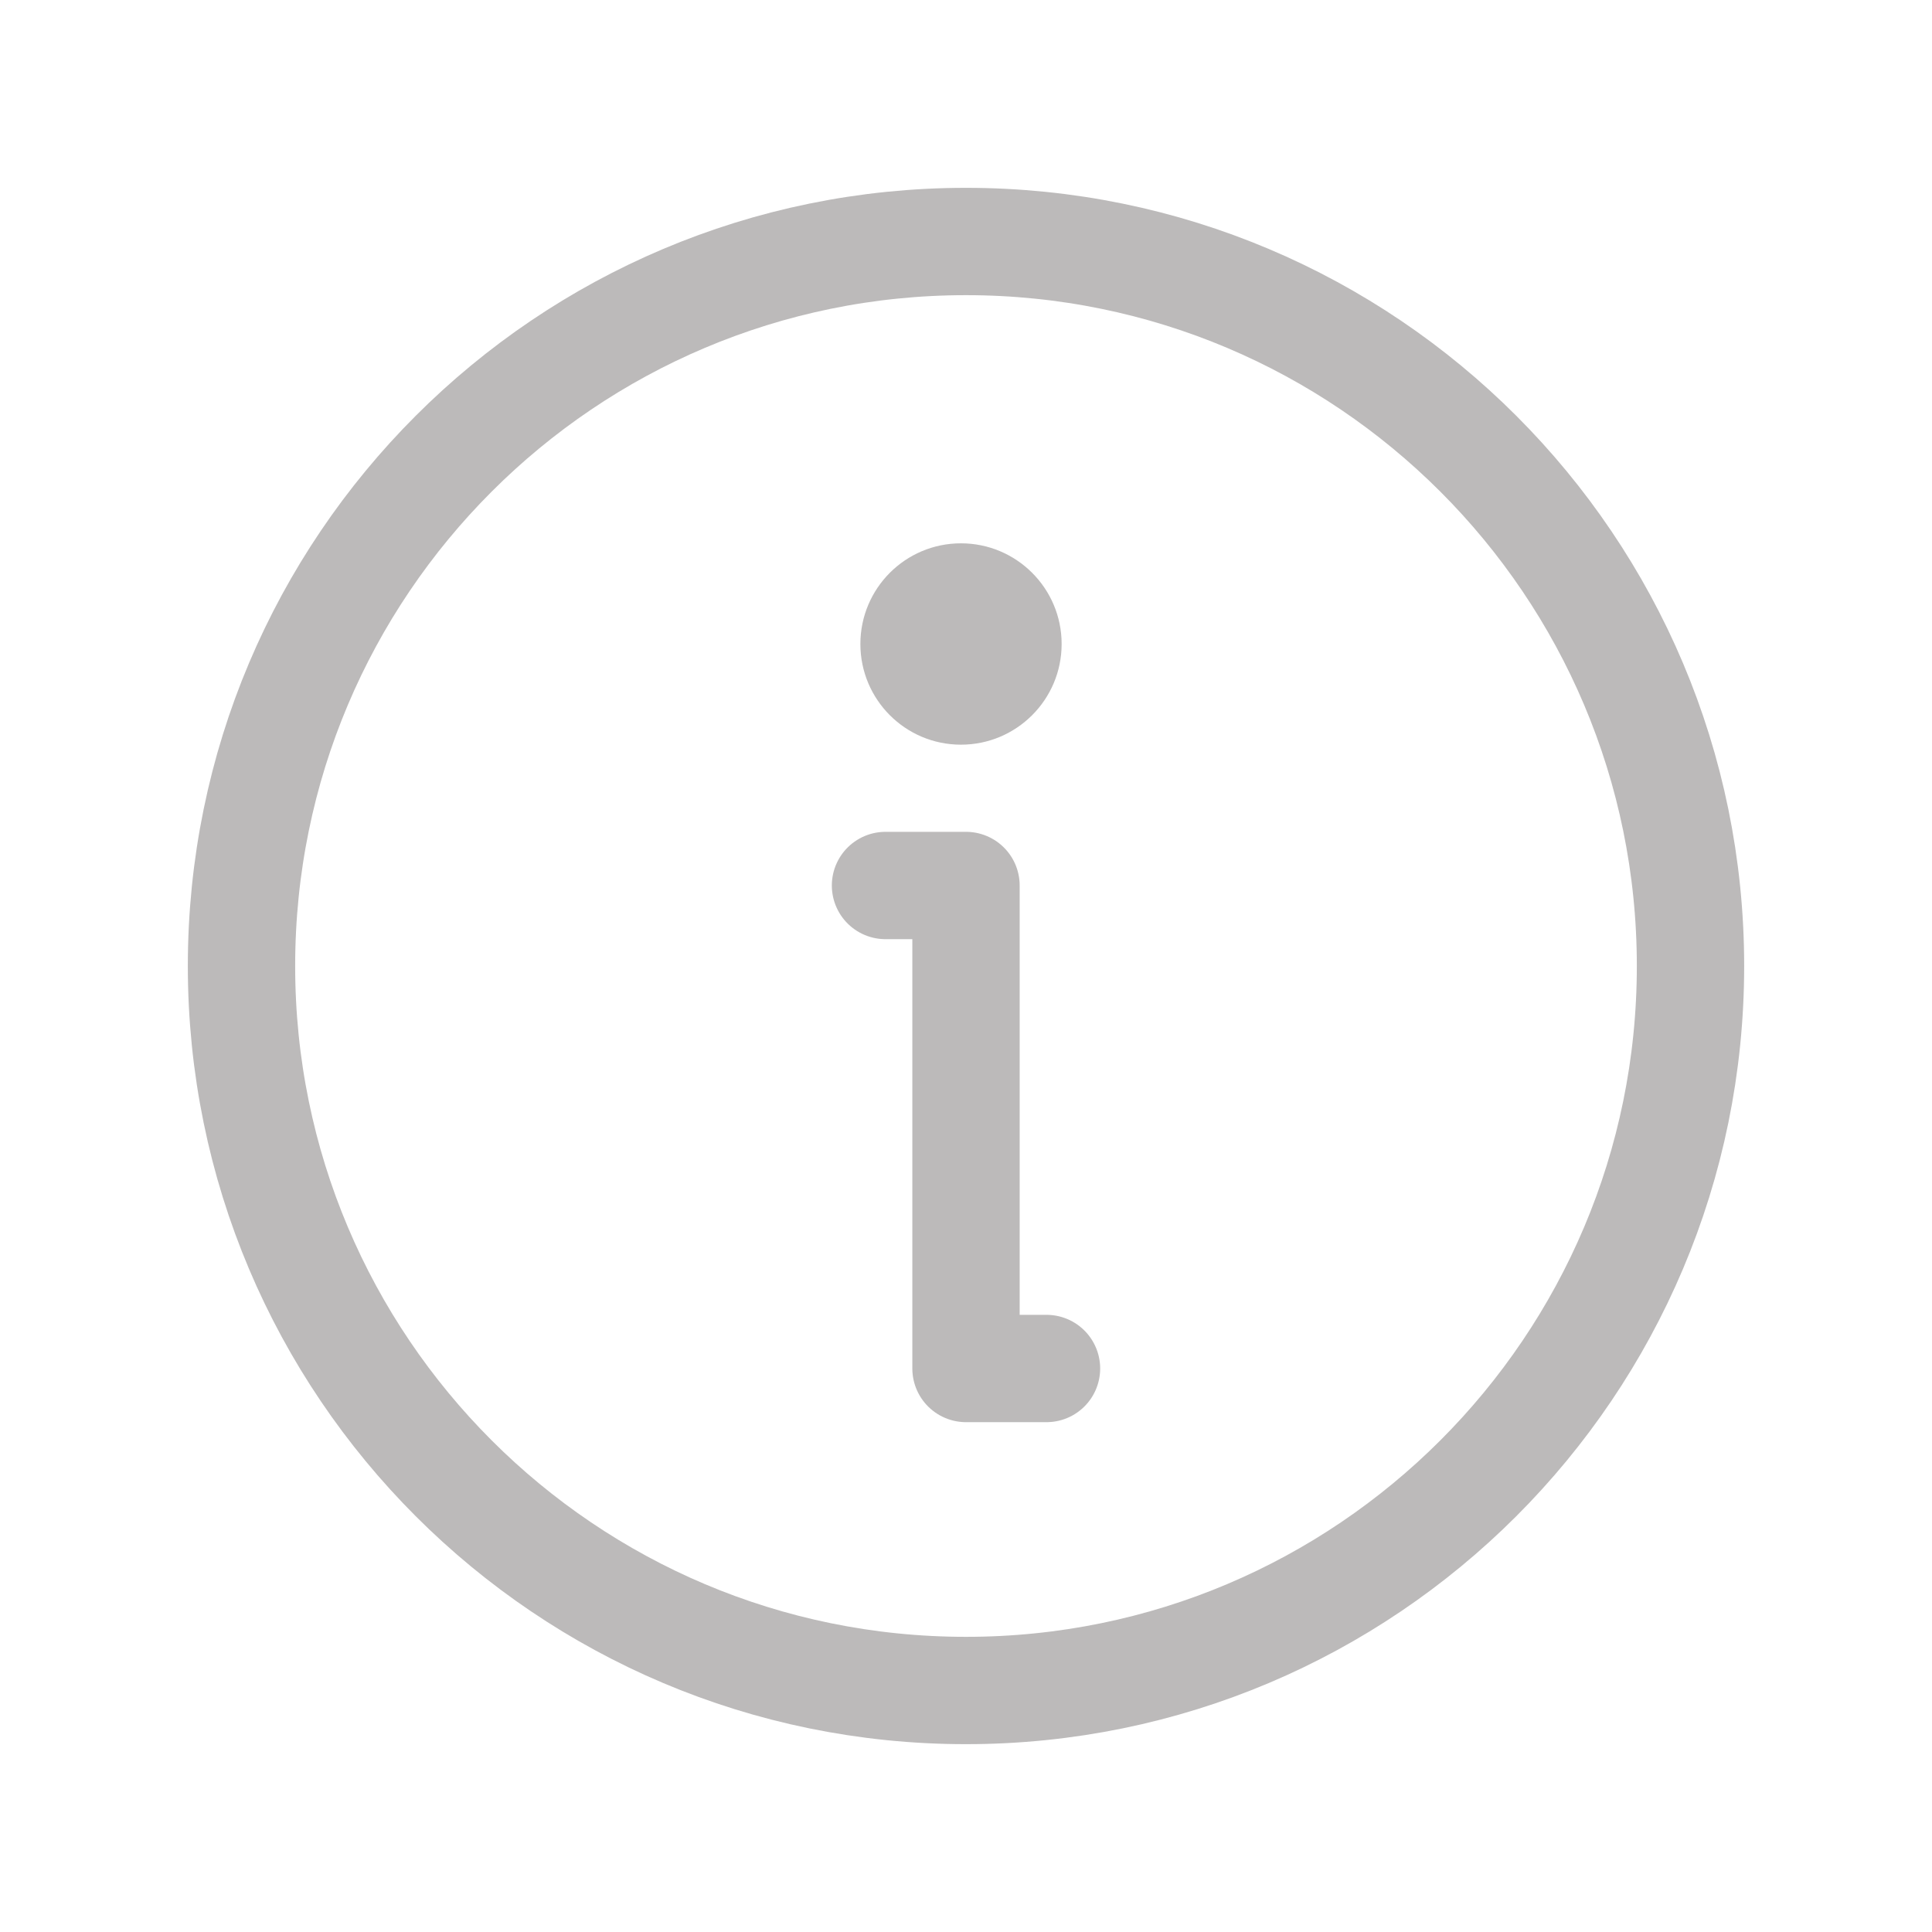 <svg width="18" height="18" viewBox="0 0 18 18" fill="none" xmlns="http://www.w3.org/2000/svg">
<path d="M9 15.75C12.728 15.75 15.75 12.728 15.75 9C15.75 5.272 12.728 2.25 9 2.25C5.272 2.25 2.25 5.272 2.25 9C2.25 12.728 5.272 15.75 9 15.75Z" stroke="#BCBABA" stroke-linecap="round" stroke-linejoin="round"/>
<path d="M8.25 8.25H9V12.75H9.75" stroke="#BCBABA" stroke-linecap="round" stroke-linejoin="round"/>
<path d="M8.953 6.938C9.471 6.938 9.891 6.518 9.891 6C9.891 5.482 9.471 5.062 8.953 5.062C8.435 5.062 8.016 5.482 8.016 6C8.016 6.518 8.435 6.938 8.953 6.938Z" fill="#BCBABA"/>
</svg>
